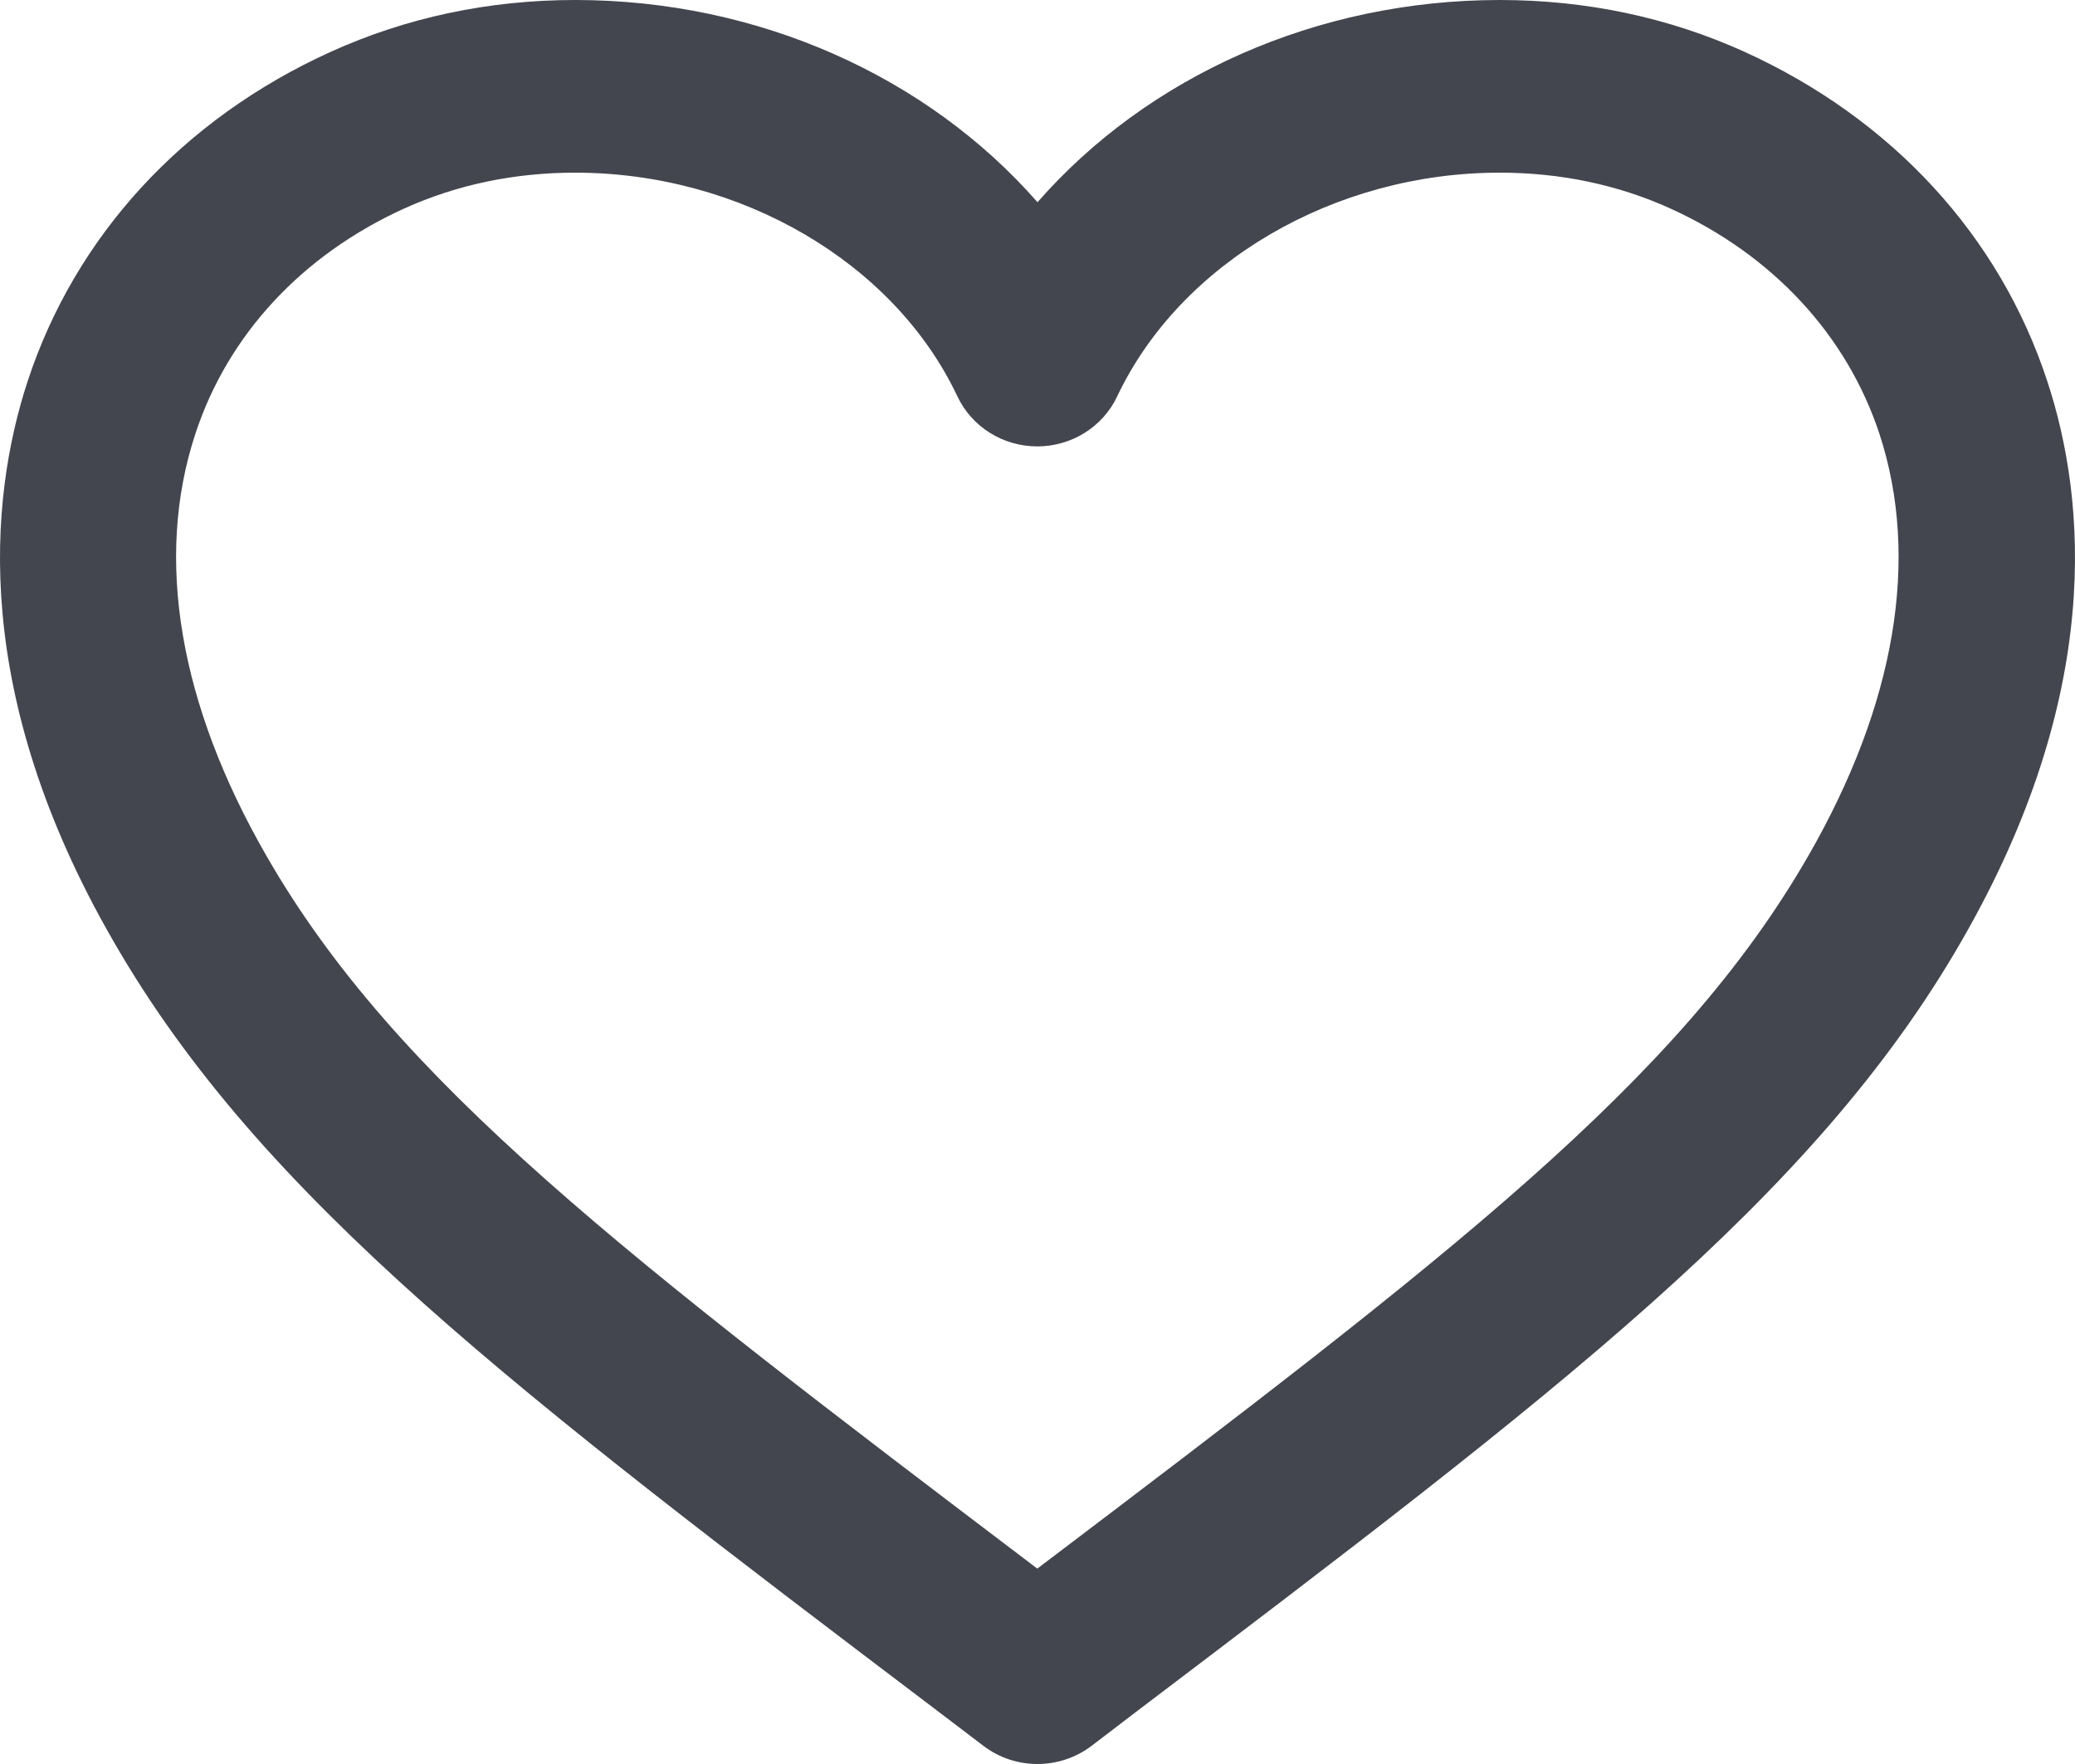 <svg width="20" height="17" viewBox="0 0 20 17" fill="none" xmlns="http://www.w3.org/2000/svg">
<path d="M10 17C9.816 17 9.633 16.942 9.48 16.826L9.038 16.49C4.974 13.411 2.521 11.551 1.093 9.07C-0.276 6.7 -0.111 4.828 0.266 3.675C0.726 2.274 1.762 1.147 3.184 0.501C3.915 0.169 4.71 0 5.544 0C7.308 0 8.938 0.736 10 1.949C11.061 0.736 12.69 0 14.455 0C15.29 0 16.083 0.168 16.814 0.499C18.237 1.146 19.273 2.272 19.733 3.674C20.112 4.825 20.275 6.698 18.906 9.069C17.477 11.55 15.021 13.412 10.952 16.496L10.52 16.826C10.366 16.942 10.183 17 10 17ZM5.544 1.664C4.957 1.664 4.403 1.78 3.897 2.009C2.91 2.457 2.194 3.229 1.882 4.184C1.488 5.383 1.727 6.79 2.571 8.253C3.822 10.427 6.021 12.102 9.998 15.117C13.976 12.103 16.174 10.427 17.426 8.254C18.27 6.791 18.508 5.383 18.116 4.184C17.802 3.23 17.086 2.457 16.099 2.009C15.594 1.78 15.041 1.664 14.454 1.664C12.86 1.664 11.379 2.53 10.768 3.82C10.63 4.114 10.328 4.302 9.998 4.302C9.667 4.302 9.367 4.114 9.228 3.82C8.619 2.53 7.138 1.664 5.544 1.664Z" fill="#43464E"/>
</svg>
